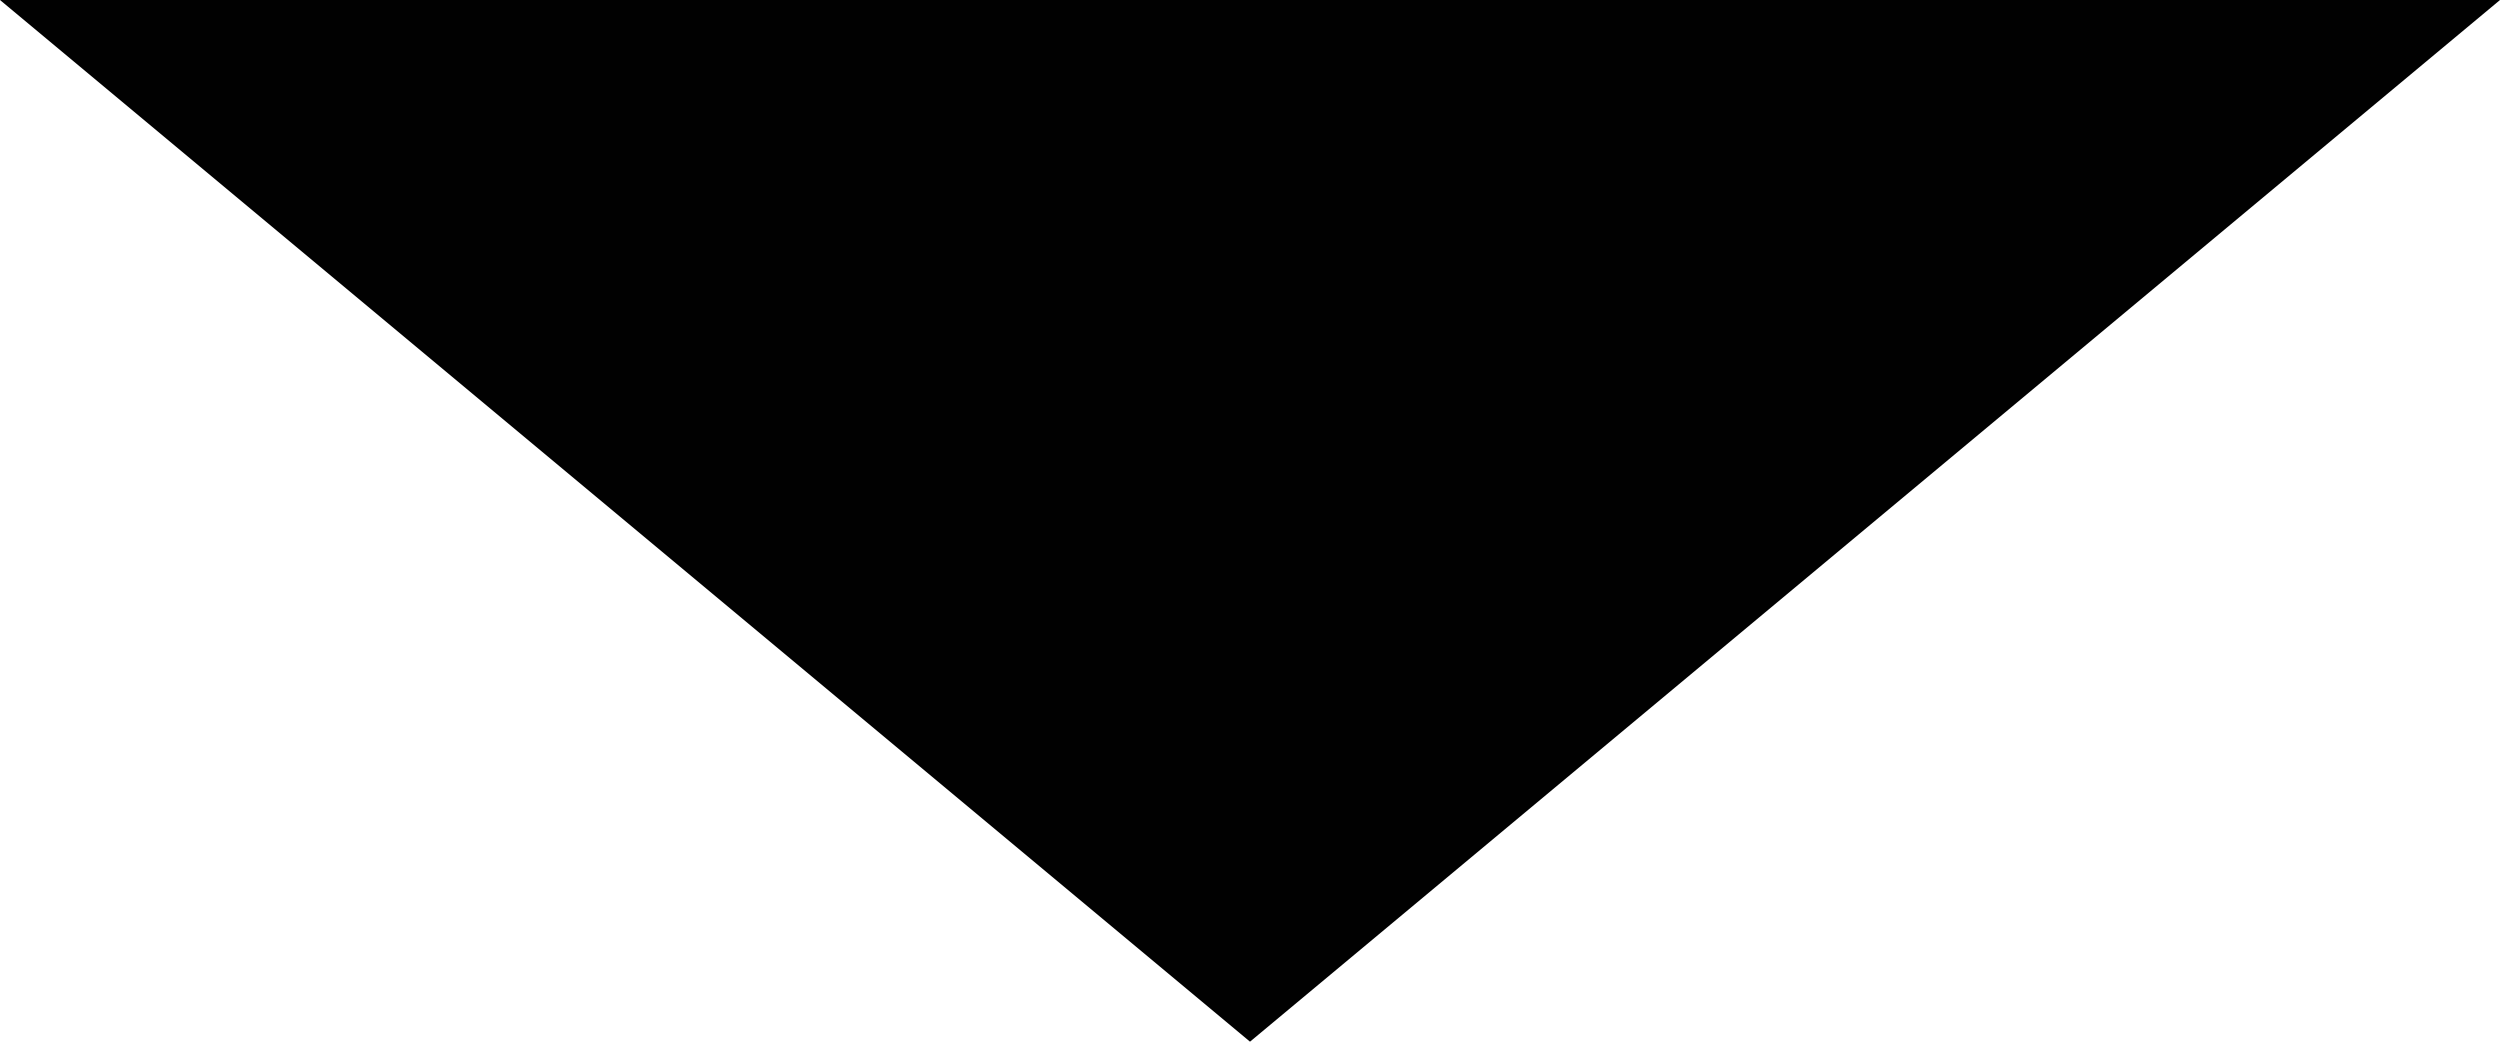 <?xml version="1.0" encoding="utf-8"?>
<!-- Generator: Adobe Illustrator 16.0.0, SVG Export Plug-In . SVG Version: 6.00 Build 0)  -->
<!DOCTYPE svg PUBLIC "-//W3C//DTD SVG 1.1//EN" "http://www.w3.org/Graphics/SVG/1.1/DTD/svg11.dtd">
<svg version="1.1" id="Warstwa_1" xmlns="http://www.w3.org/2000/svg" xmlns:xlink="http://www.w3.org/1999/xlink" x="0px" y="0px"
	 width="8.4px" height="3.5px" viewBox="0 0 8.4 3.5" style="enable-background:new 0 0 8.4 3.5;" xml:space="preserve">
<polygon style="fill:#010101;" points="8.4,0 4.2,3.5 0,0 "/>
</svg>

